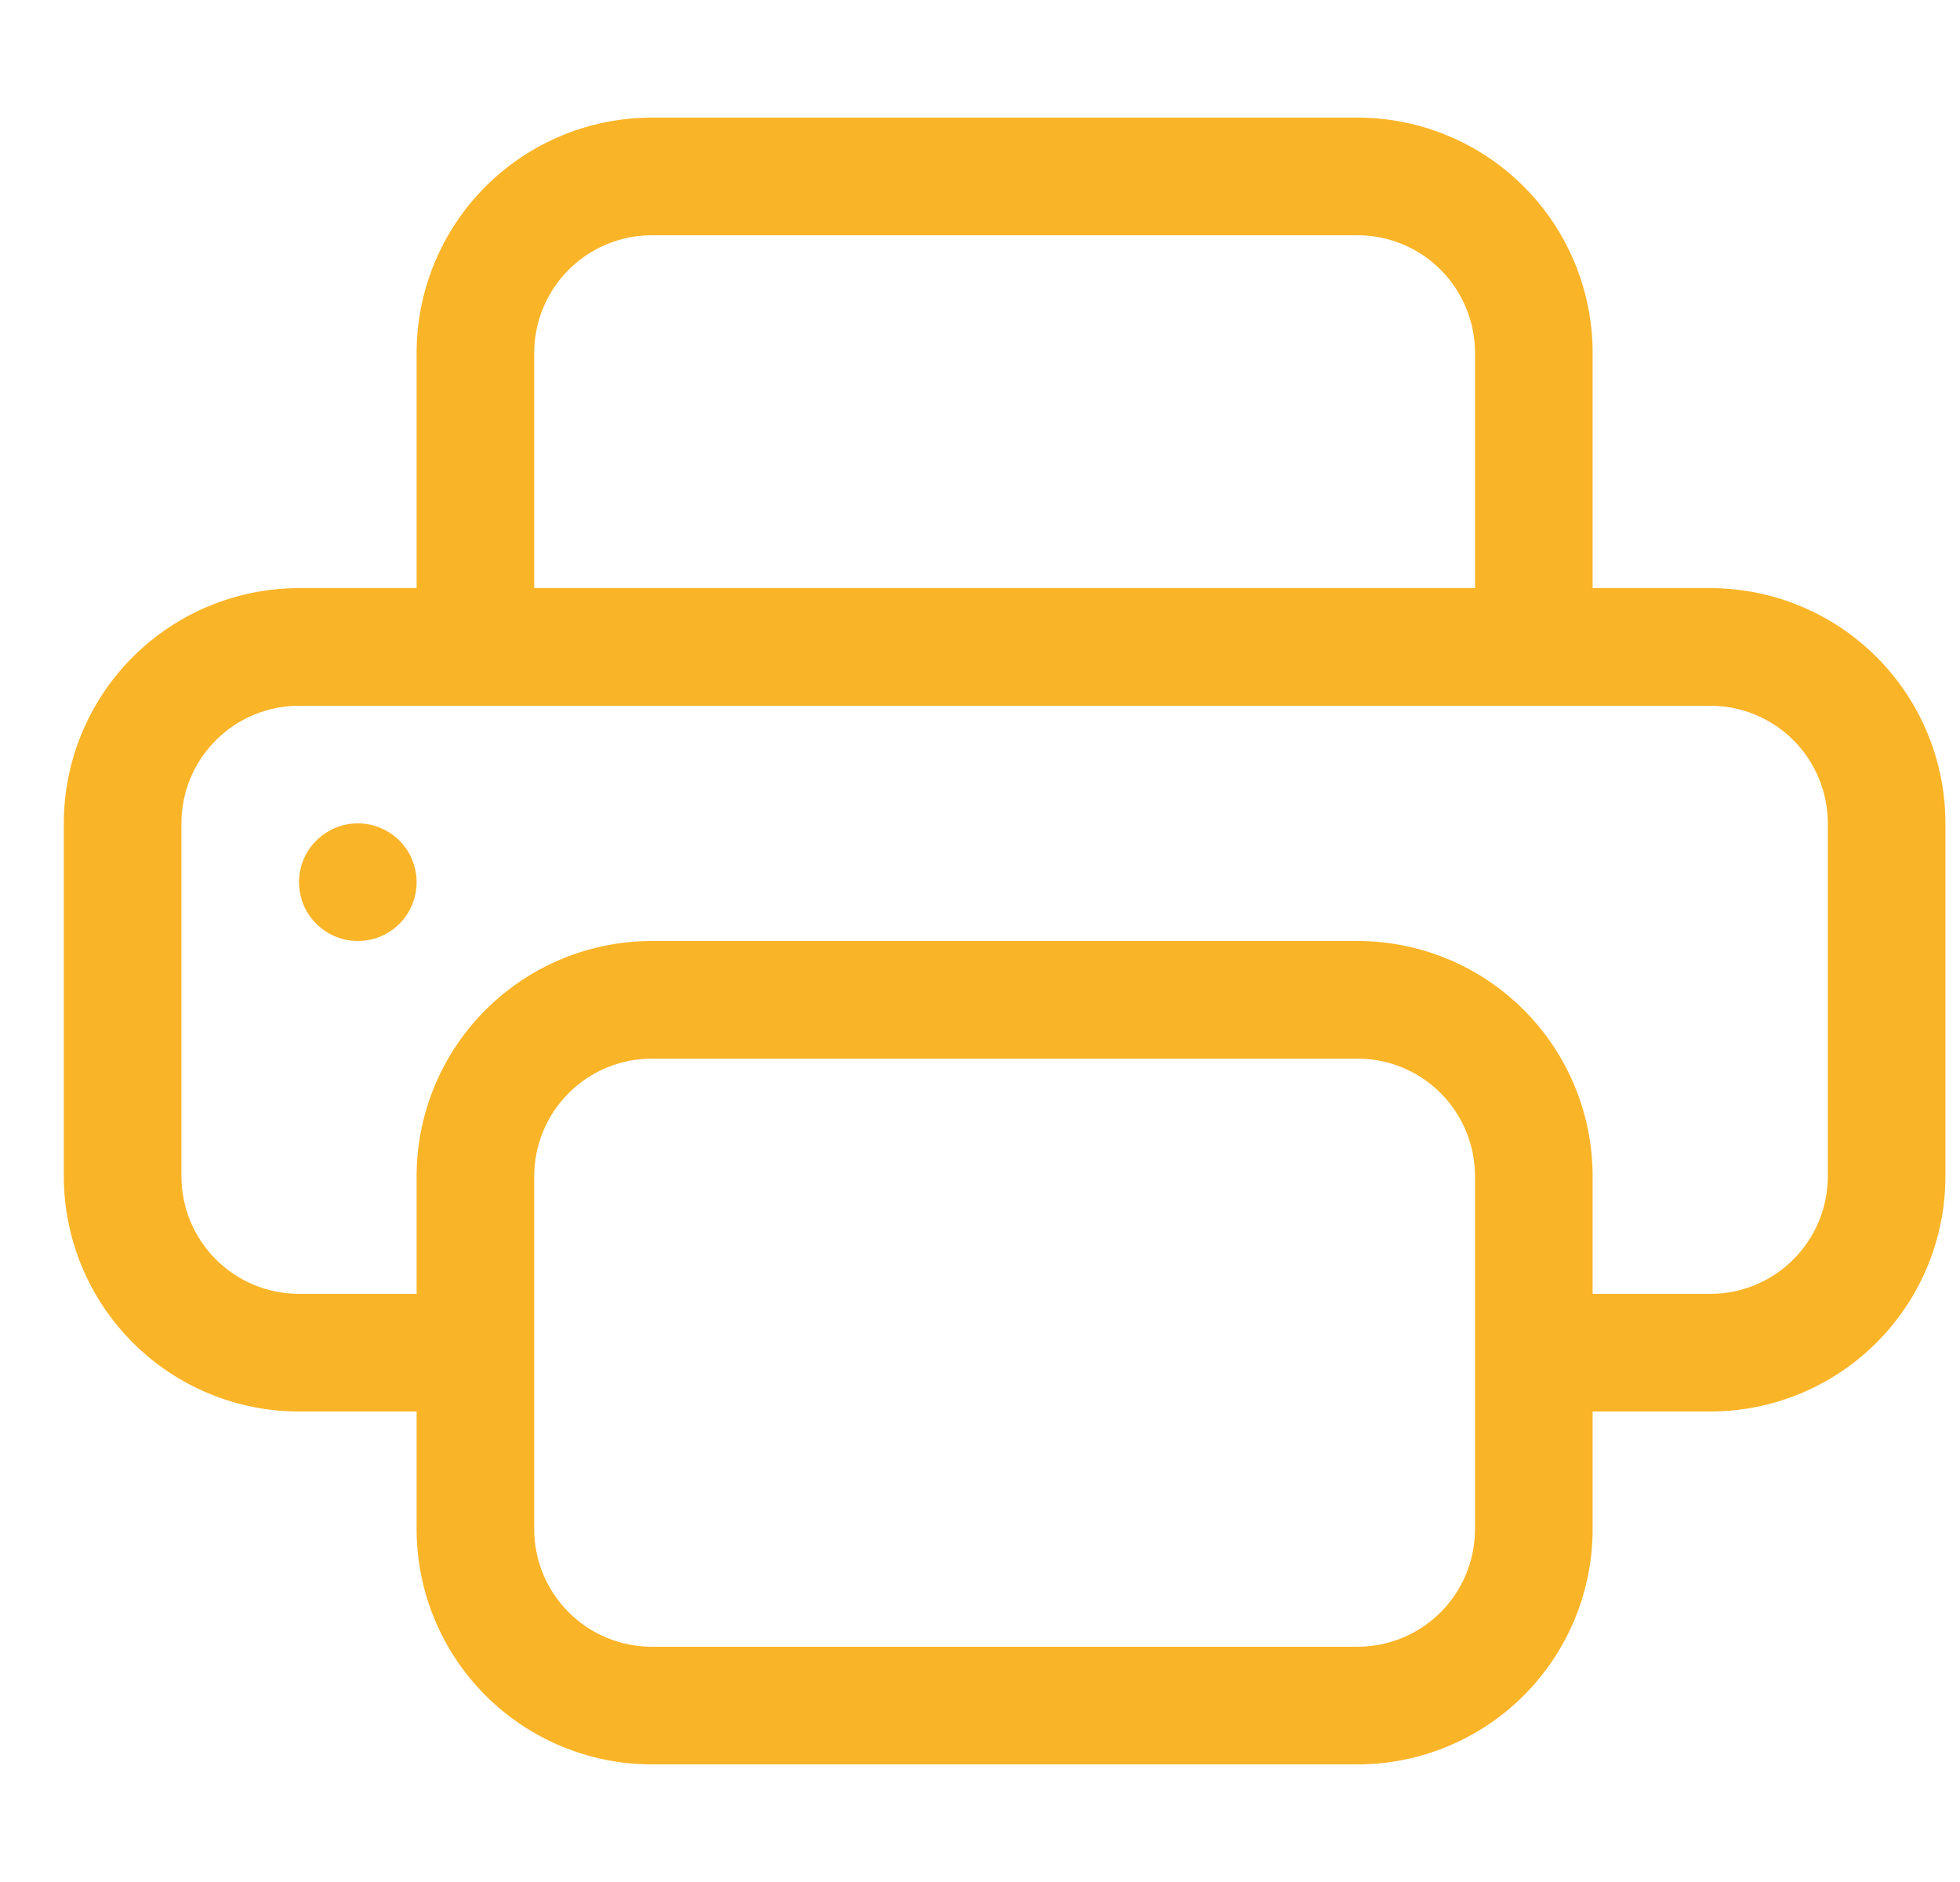 <svg width="25" height="24" viewBox="0 0 25 24" fill="none" xmlns="http://www.w3.org/2000/svg">
<g clip-path="url(#clip0_2270_140921)">
<path d="M4.564 12C4.763 12 4.954 11.921 5.095 11.78C5.235 11.64 5.314 11.449 5.314 11.25C5.314 11.051 5.235 10.86 5.095 10.72C4.954 10.579 4.763 10.5 4.564 10.5C4.366 10.5 4.175 10.579 4.034 10.72C3.893 10.86 3.814 11.051 3.814 11.25C3.814 11.449 3.893 11.64 4.034 11.78C4.175 11.921 4.366 12 4.564 12Z" fill="#FAB428"/>
<path d="M8.314 1.5C7.519 1.5 6.756 1.816 6.193 2.379C5.631 2.941 5.314 3.704 5.314 4.5V7.5H3.814C3.019 7.5 2.256 7.816 1.693 8.379C1.131 8.941 0.814 9.704 0.814 10.5L0.814 15C0.814 15.796 1.131 16.559 1.693 17.121C2.256 17.684 3.019 18 3.814 18H5.314V19.5C5.314 20.296 5.631 21.059 6.193 21.621C6.756 22.184 7.519 22.5 8.314 22.5H17.314C18.11 22.5 18.873 22.184 19.436 21.621C19.998 21.059 20.314 20.296 20.314 19.5V18H21.814C22.61 18 23.373 17.684 23.936 17.121C24.498 16.559 24.814 15.796 24.814 15V10.5C24.814 9.704 24.498 8.941 23.936 8.379C23.373 7.816 22.61 7.5 21.814 7.5H20.314V4.5C20.314 3.704 19.998 2.941 19.436 2.379C18.873 1.816 18.11 1.5 17.314 1.5H8.314ZM6.814 4.5C6.814 4.102 6.972 3.721 7.254 3.439C7.535 3.158 7.917 3 8.314 3H17.314C17.712 3 18.094 3.158 18.375 3.439C18.656 3.721 18.814 4.102 18.814 4.5V7.5H6.814V4.5ZM8.314 12C7.519 12 6.756 12.316 6.193 12.879C5.631 13.441 5.314 14.204 5.314 15V16.5H3.814C3.417 16.5 3.035 16.342 2.754 16.061C2.472 15.779 2.314 15.398 2.314 15V10.5C2.314 10.102 2.472 9.721 2.754 9.439C3.035 9.158 3.417 9 3.814 9H21.814C22.212 9 22.594 9.158 22.875 9.439C23.156 9.721 23.314 10.102 23.314 10.5V15C23.314 15.398 23.156 15.779 22.875 16.061C22.594 16.342 22.212 16.5 21.814 16.5H20.314V15C20.314 14.204 19.998 13.441 19.436 12.879C18.873 12.316 18.11 12 17.314 12H8.314ZM18.814 15V19.5C18.814 19.898 18.656 20.279 18.375 20.561C18.094 20.842 17.712 21 17.314 21H8.314C7.917 21 7.535 20.842 7.254 20.561C6.972 20.279 6.814 19.898 6.814 19.5V15C6.814 14.602 6.972 14.221 7.254 13.939C7.535 13.658 7.917 13.5 8.314 13.5H17.314C17.712 13.5 18.094 13.658 18.375 13.939C18.656 14.221 18.814 14.602 18.814 15Z" fill="#FAB428"/>
</g>
<defs>
<clipPath id="clip0_2270_140921">
<rect width="24" height="24" fill="white" transform="translate(0.814)"/>
</clipPath>
</defs>
</svg>
